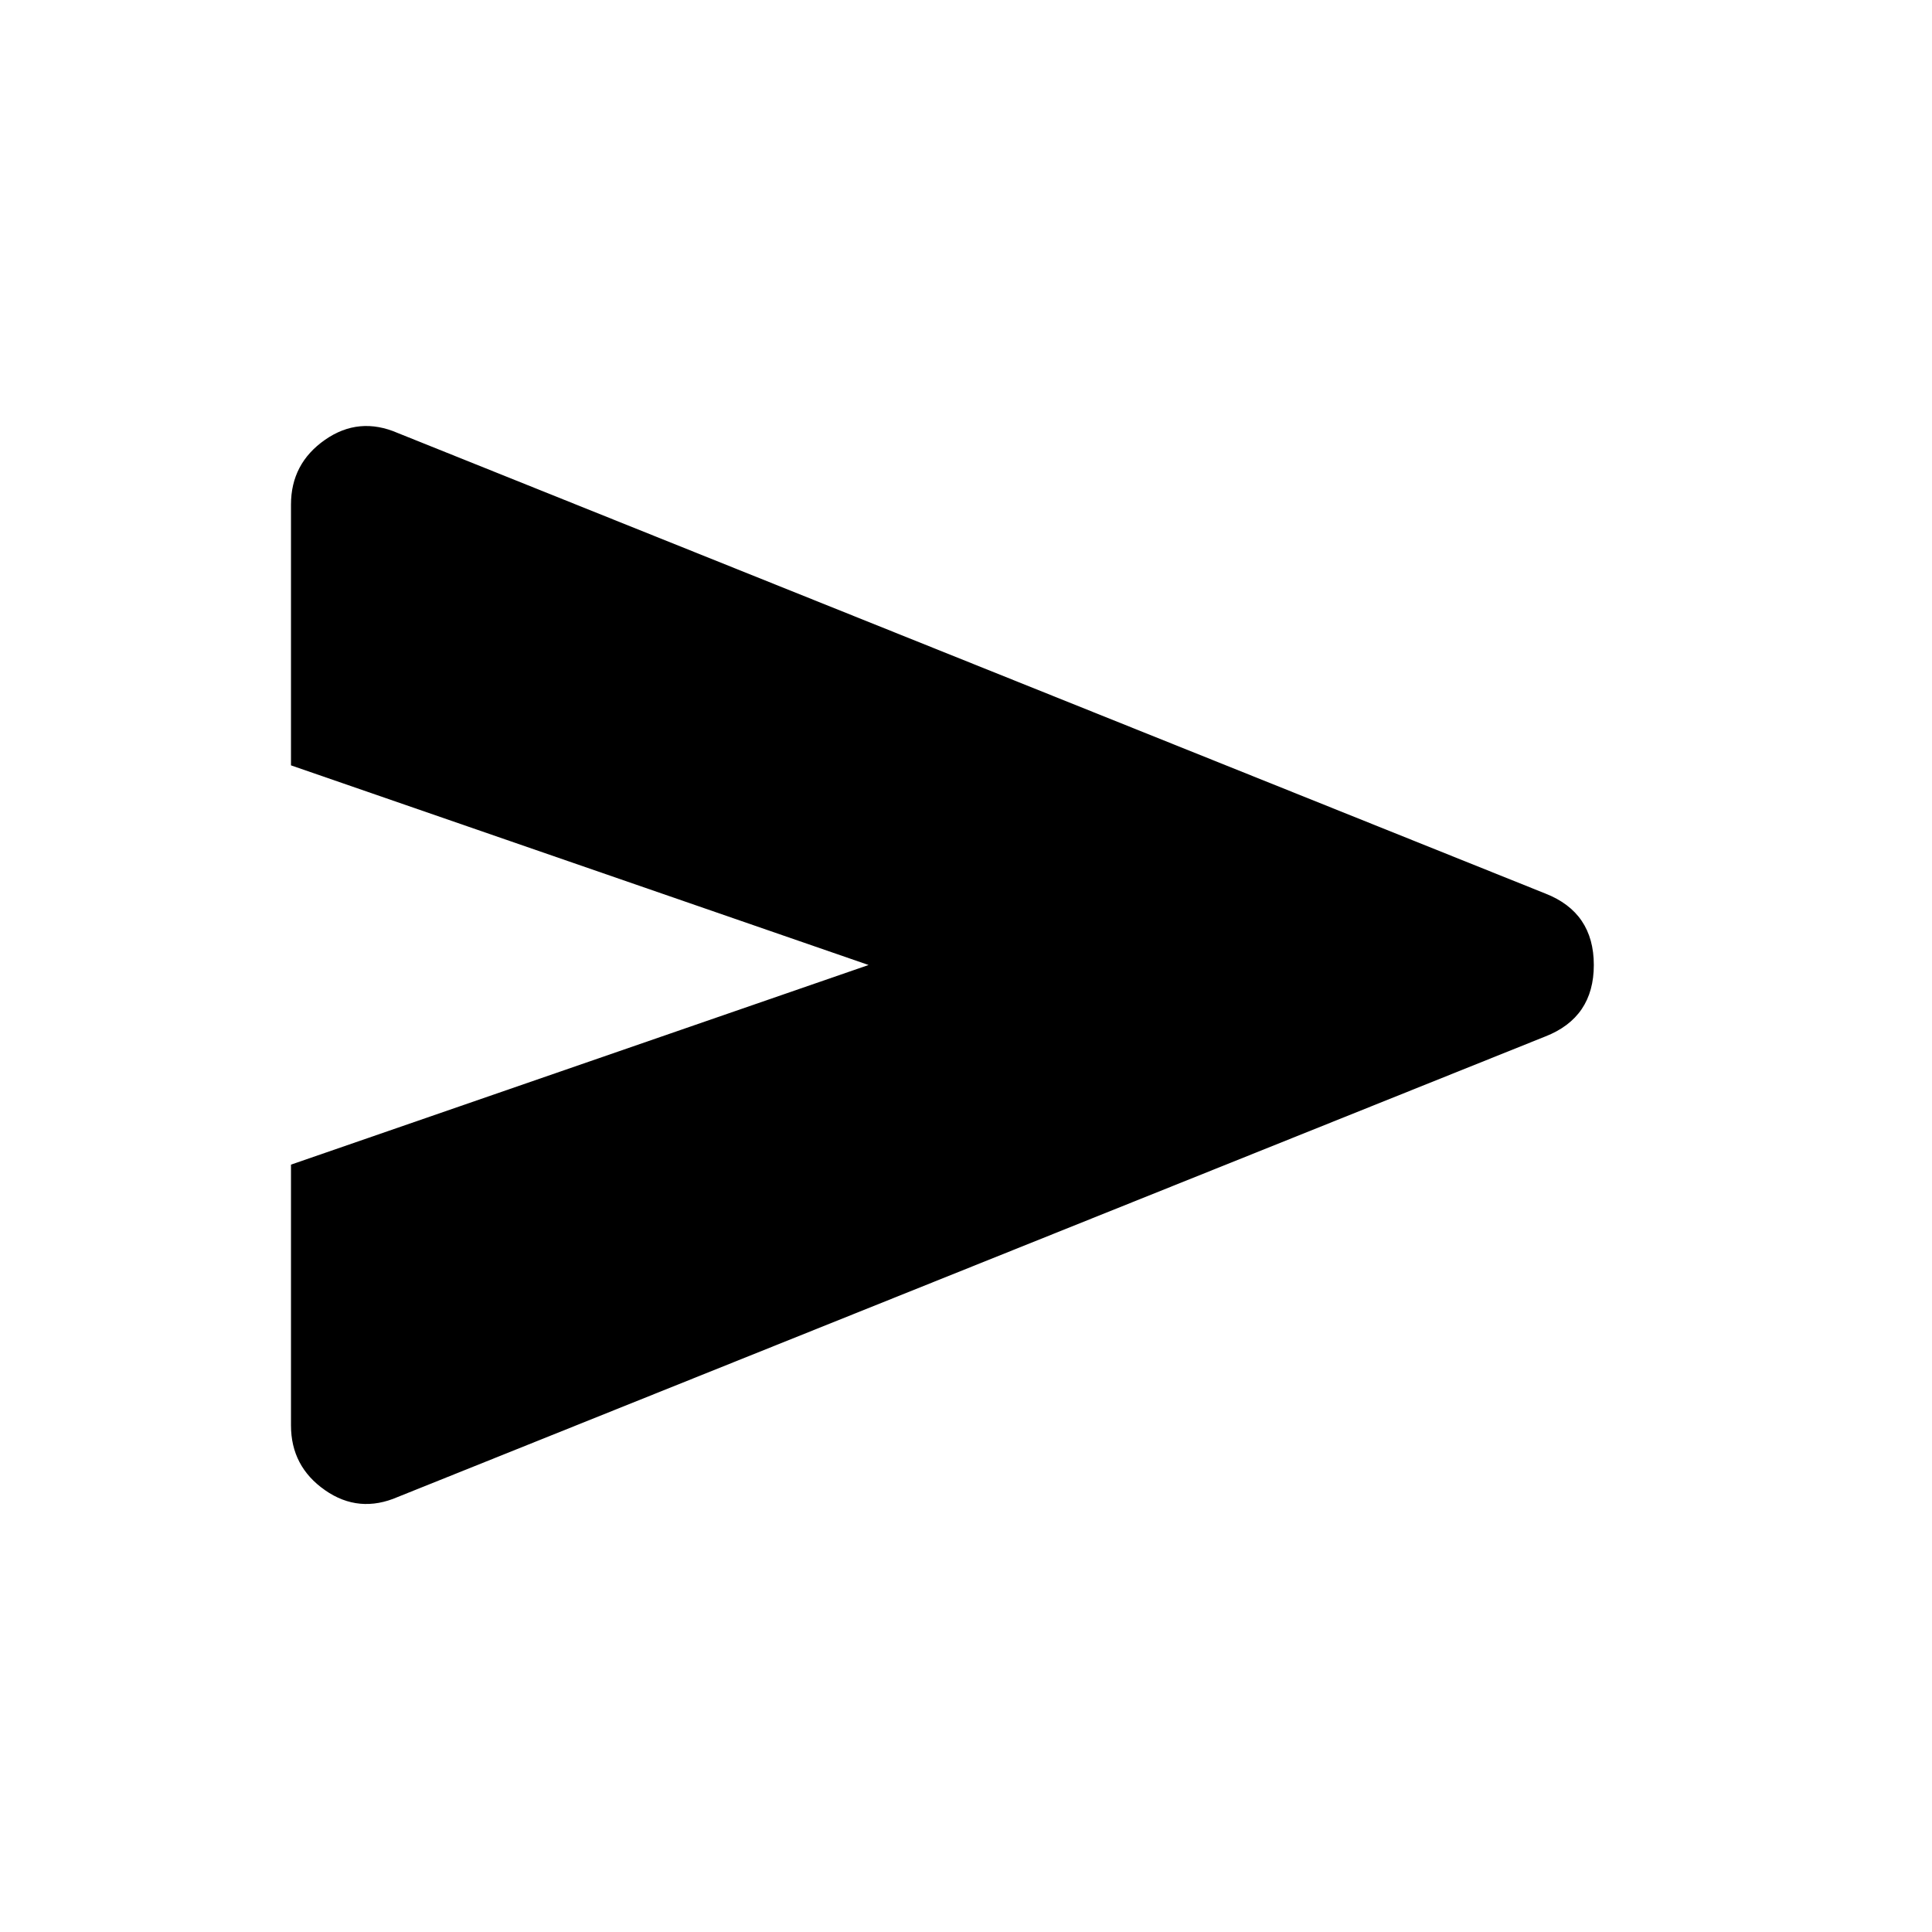 <svg xmlns="http://www.w3.org/2000/svg" height="20" viewBox="0 -960 960 960" width="20"><path d="M197.74-216.2q-19.37 8.44-36.26-3.35-16.89-11.8-16.89-32.17V-381.3l287-99.2-287-99.2v-129.58q0-20.37 16.89-32.17 16.89-11.79 36.26-3.35l570.11 228.78q24.11 9.43 24.11 35.52 0 26.09-24.11 35.52L197.74-216.2Z"/></svg>